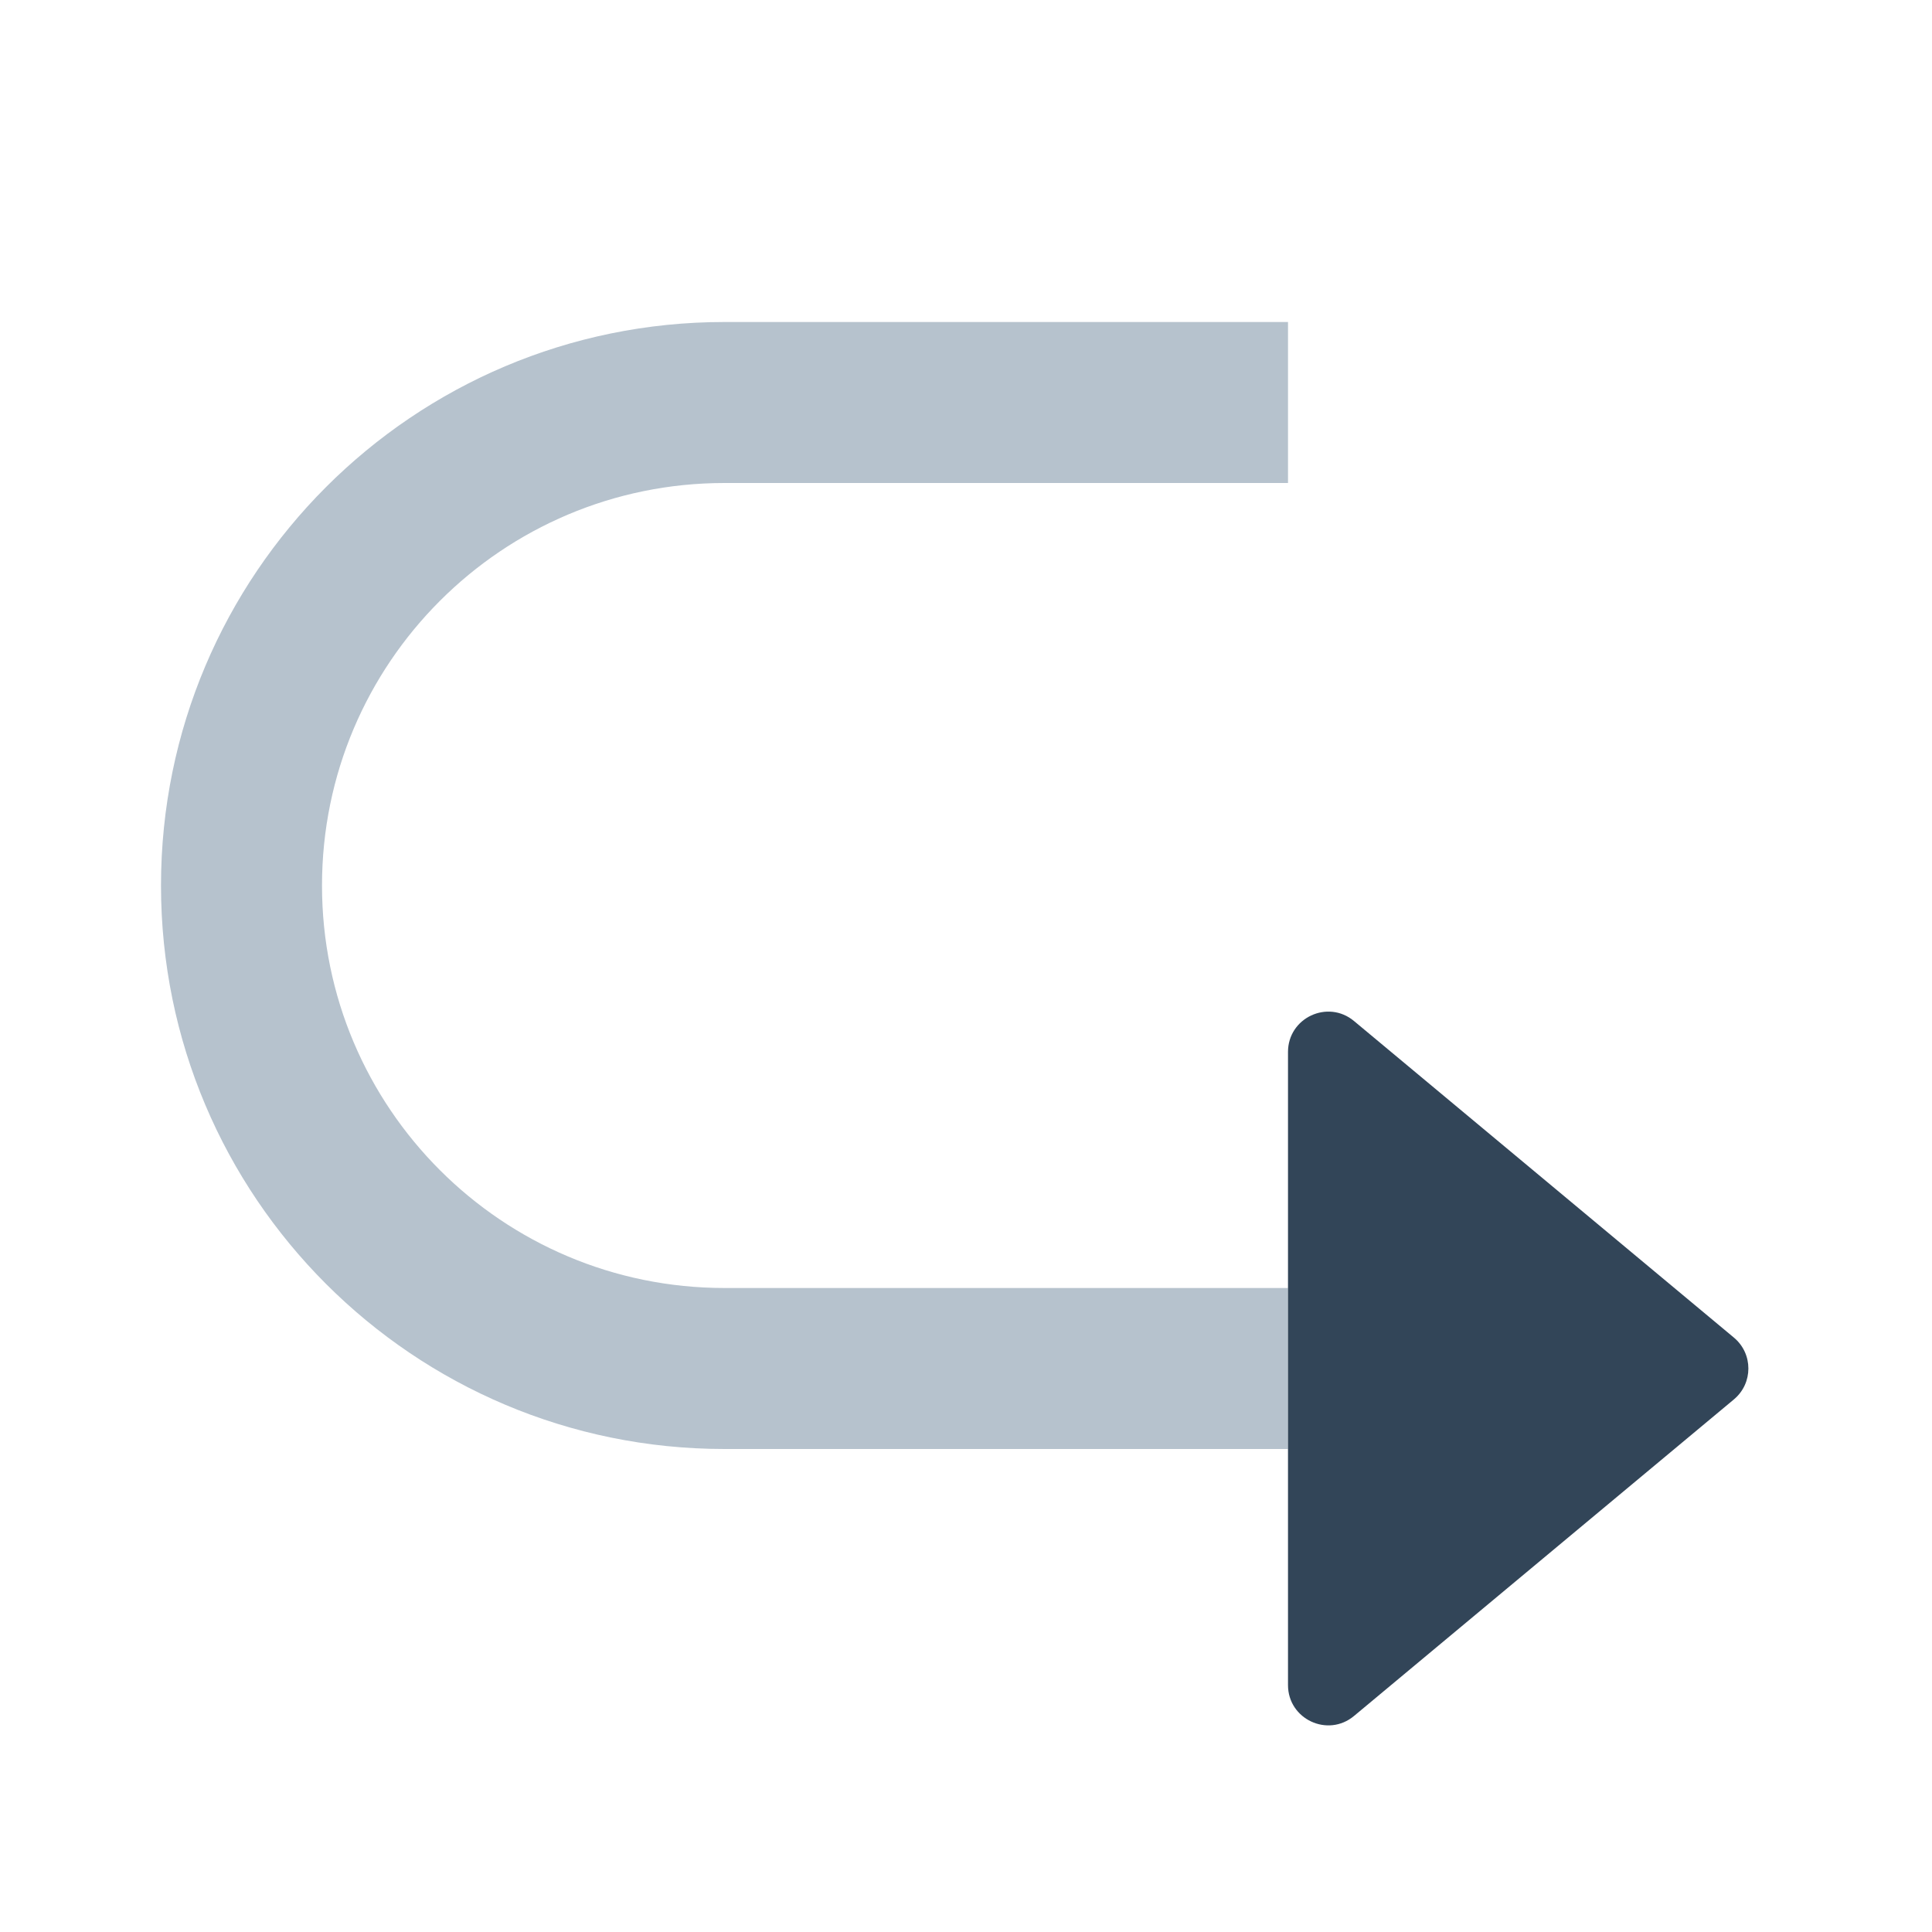<svg width="48" height="48" viewBox="0 0 48 48" fill="none" xmlns="http://www.w3.org/2000/svg">
<path d="M32 12H18C12.477 12 8 16.477 8 22C8 27.523 12.477 32 18 32H32V36H18C10.268 36 4 29.732 4 22C4 14.268 10.268 8 18 8H32V12Z" fill="#B6C2CD"/>
<path d="M43.078 34.768C43.558 34.368 43.558 33.632 43.078 33.232L33.64 25.367C32.989 24.824 32 25.287 32 26.135L32 41.865C32 42.713 32.989 43.176 33.64 42.633L43.078 34.768Z" fill="#324558"/>
</svg>
